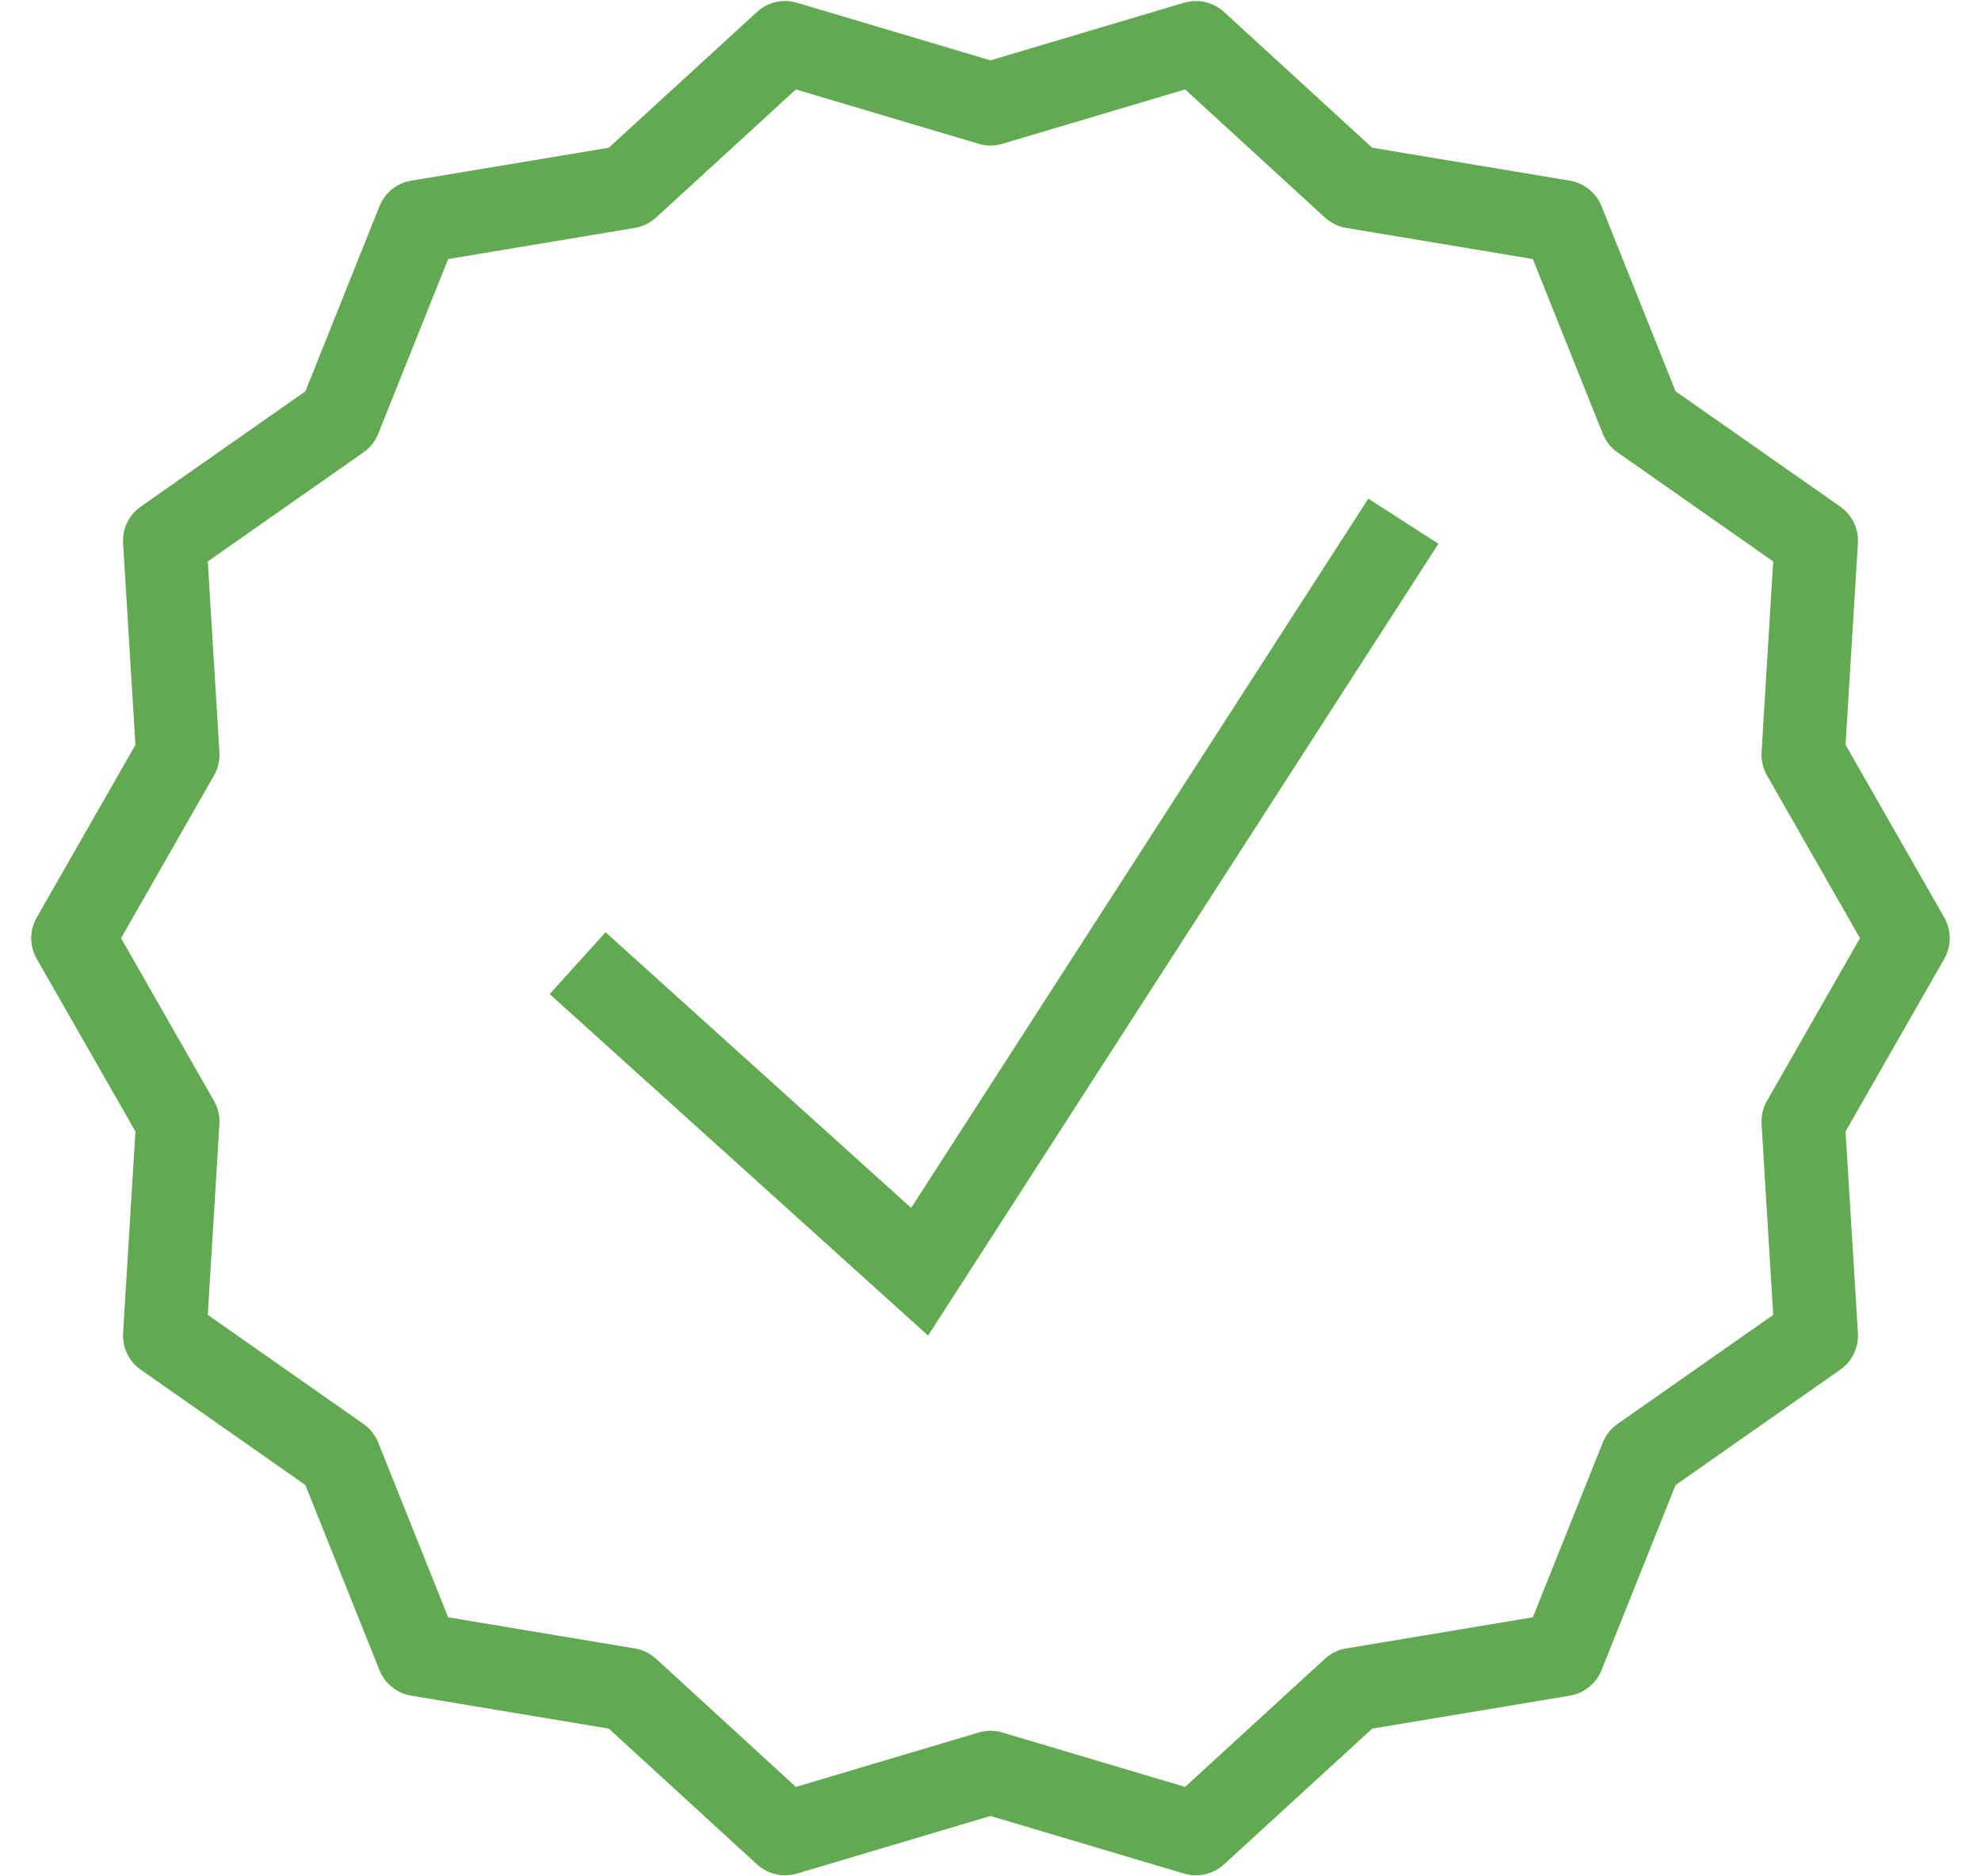 <svg width="38" height="36" viewBox="0 0 38 36" fill="none" xmlns="http://www.w3.org/2000/svg">
<path d="M15.052 0.019C14.855 0.021 14.665 0.096 14.52 0.23L11.678 2.834L7.889 3.466C7.754 3.488 7.626 3.546 7.519 3.632C7.412 3.718 7.329 3.83 7.278 3.958L5.858 7.508L2.702 9.719C2.589 9.797 2.499 9.903 2.44 10.026C2.38 10.149 2.353 10.285 2.361 10.422L2.598 14.291L0.705 17.603C0.636 17.724 0.599 17.861 0.599 18C0.599 18.139 0.636 18.276 0.705 18.397L2.598 21.709L2.361 25.578C2.353 25.715 2.38 25.851 2.44 25.974C2.499 26.097 2.589 26.203 2.702 26.281L5.858 28.492L7.278 32.042C7.329 32.17 7.412 32.282 7.519 32.368C7.626 32.455 7.754 32.512 7.889 32.534L11.678 33.166L14.52 35.77C14.622 35.864 14.747 35.929 14.882 35.96C15.016 35.991 15.157 35.986 15.289 35.947L19 34.842L22.711 35.947C22.843 35.986 22.984 35.991 23.119 35.96C23.253 35.929 23.378 35.864 23.48 35.77L26.322 33.166L30.111 32.534C30.247 32.512 30.374 32.455 30.481 32.368C30.588 32.282 30.671 32.17 30.722 32.042L32.142 28.492L35.298 26.281C35.411 26.203 35.501 26.097 35.56 25.974C35.62 25.851 35.647 25.715 35.639 25.578L35.402 21.709L37.295 18.397C37.364 18.276 37.401 18.139 37.401 18C37.401 17.861 37.364 17.724 37.295 17.603L35.402 14.291L35.639 10.422C35.647 10.285 35.62 10.149 35.56 10.026C35.501 9.903 35.411 9.797 35.298 9.719L32.142 7.508L30.722 3.958C30.671 3.83 30.588 3.718 30.481 3.632C30.374 3.546 30.247 3.488 30.111 3.466L26.322 2.834L23.48 0.23C23.378 0.136 23.253 0.071 23.119 0.04C22.984 0.009 22.843 0.014 22.711 0.053L19 1.158L15.289 0.053C15.212 0.03 15.132 0.018 15.052 0.019ZM15.267 1.716L18.772 2.759C18.921 2.804 19.079 2.804 19.228 2.759L22.733 1.716L25.416 4.175C25.53 4.279 25.672 4.348 25.825 4.373L29.403 4.97L30.745 8.323C30.803 8.468 30.902 8.592 31.03 8.681L34.014 10.772L33.791 14.431C33.781 14.587 33.817 14.741 33.894 14.877L35.678 18L33.894 21.123C33.817 21.259 33.781 21.413 33.791 21.569L34.014 25.228L31.03 27.319C30.902 27.408 30.803 27.532 30.745 27.677L29.403 31.03L25.825 31.627C25.672 31.652 25.53 31.721 25.416 31.825L22.733 34.284L19.228 33.241C19.079 33.196 18.921 33.196 18.772 33.241L15.267 34.284L12.584 31.825C12.47 31.721 12.328 31.652 12.175 31.627L8.597 31.03L7.255 27.677C7.197 27.532 7.098 27.408 6.97 27.319L3.986 25.228L4.209 21.569C4.219 21.413 4.183 21.259 4.106 21.123L2.322 18L4.106 14.877C4.183 14.741 4.219 14.587 4.209 14.431L3.986 10.772L6.97 8.681C7.098 8.592 7.197 8.468 7.255 8.323L8.597 4.97L12.175 4.373C12.328 4.348 12.47 4.279 12.584 4.175L15.267 1.716ZM26.247 9.567L17.478 23.175L11.616 17.886L10.544 19.073L17.803 25.625L27.592 10.433L26.247 9.567Z" fill="#62AA51"/>
</svg>
